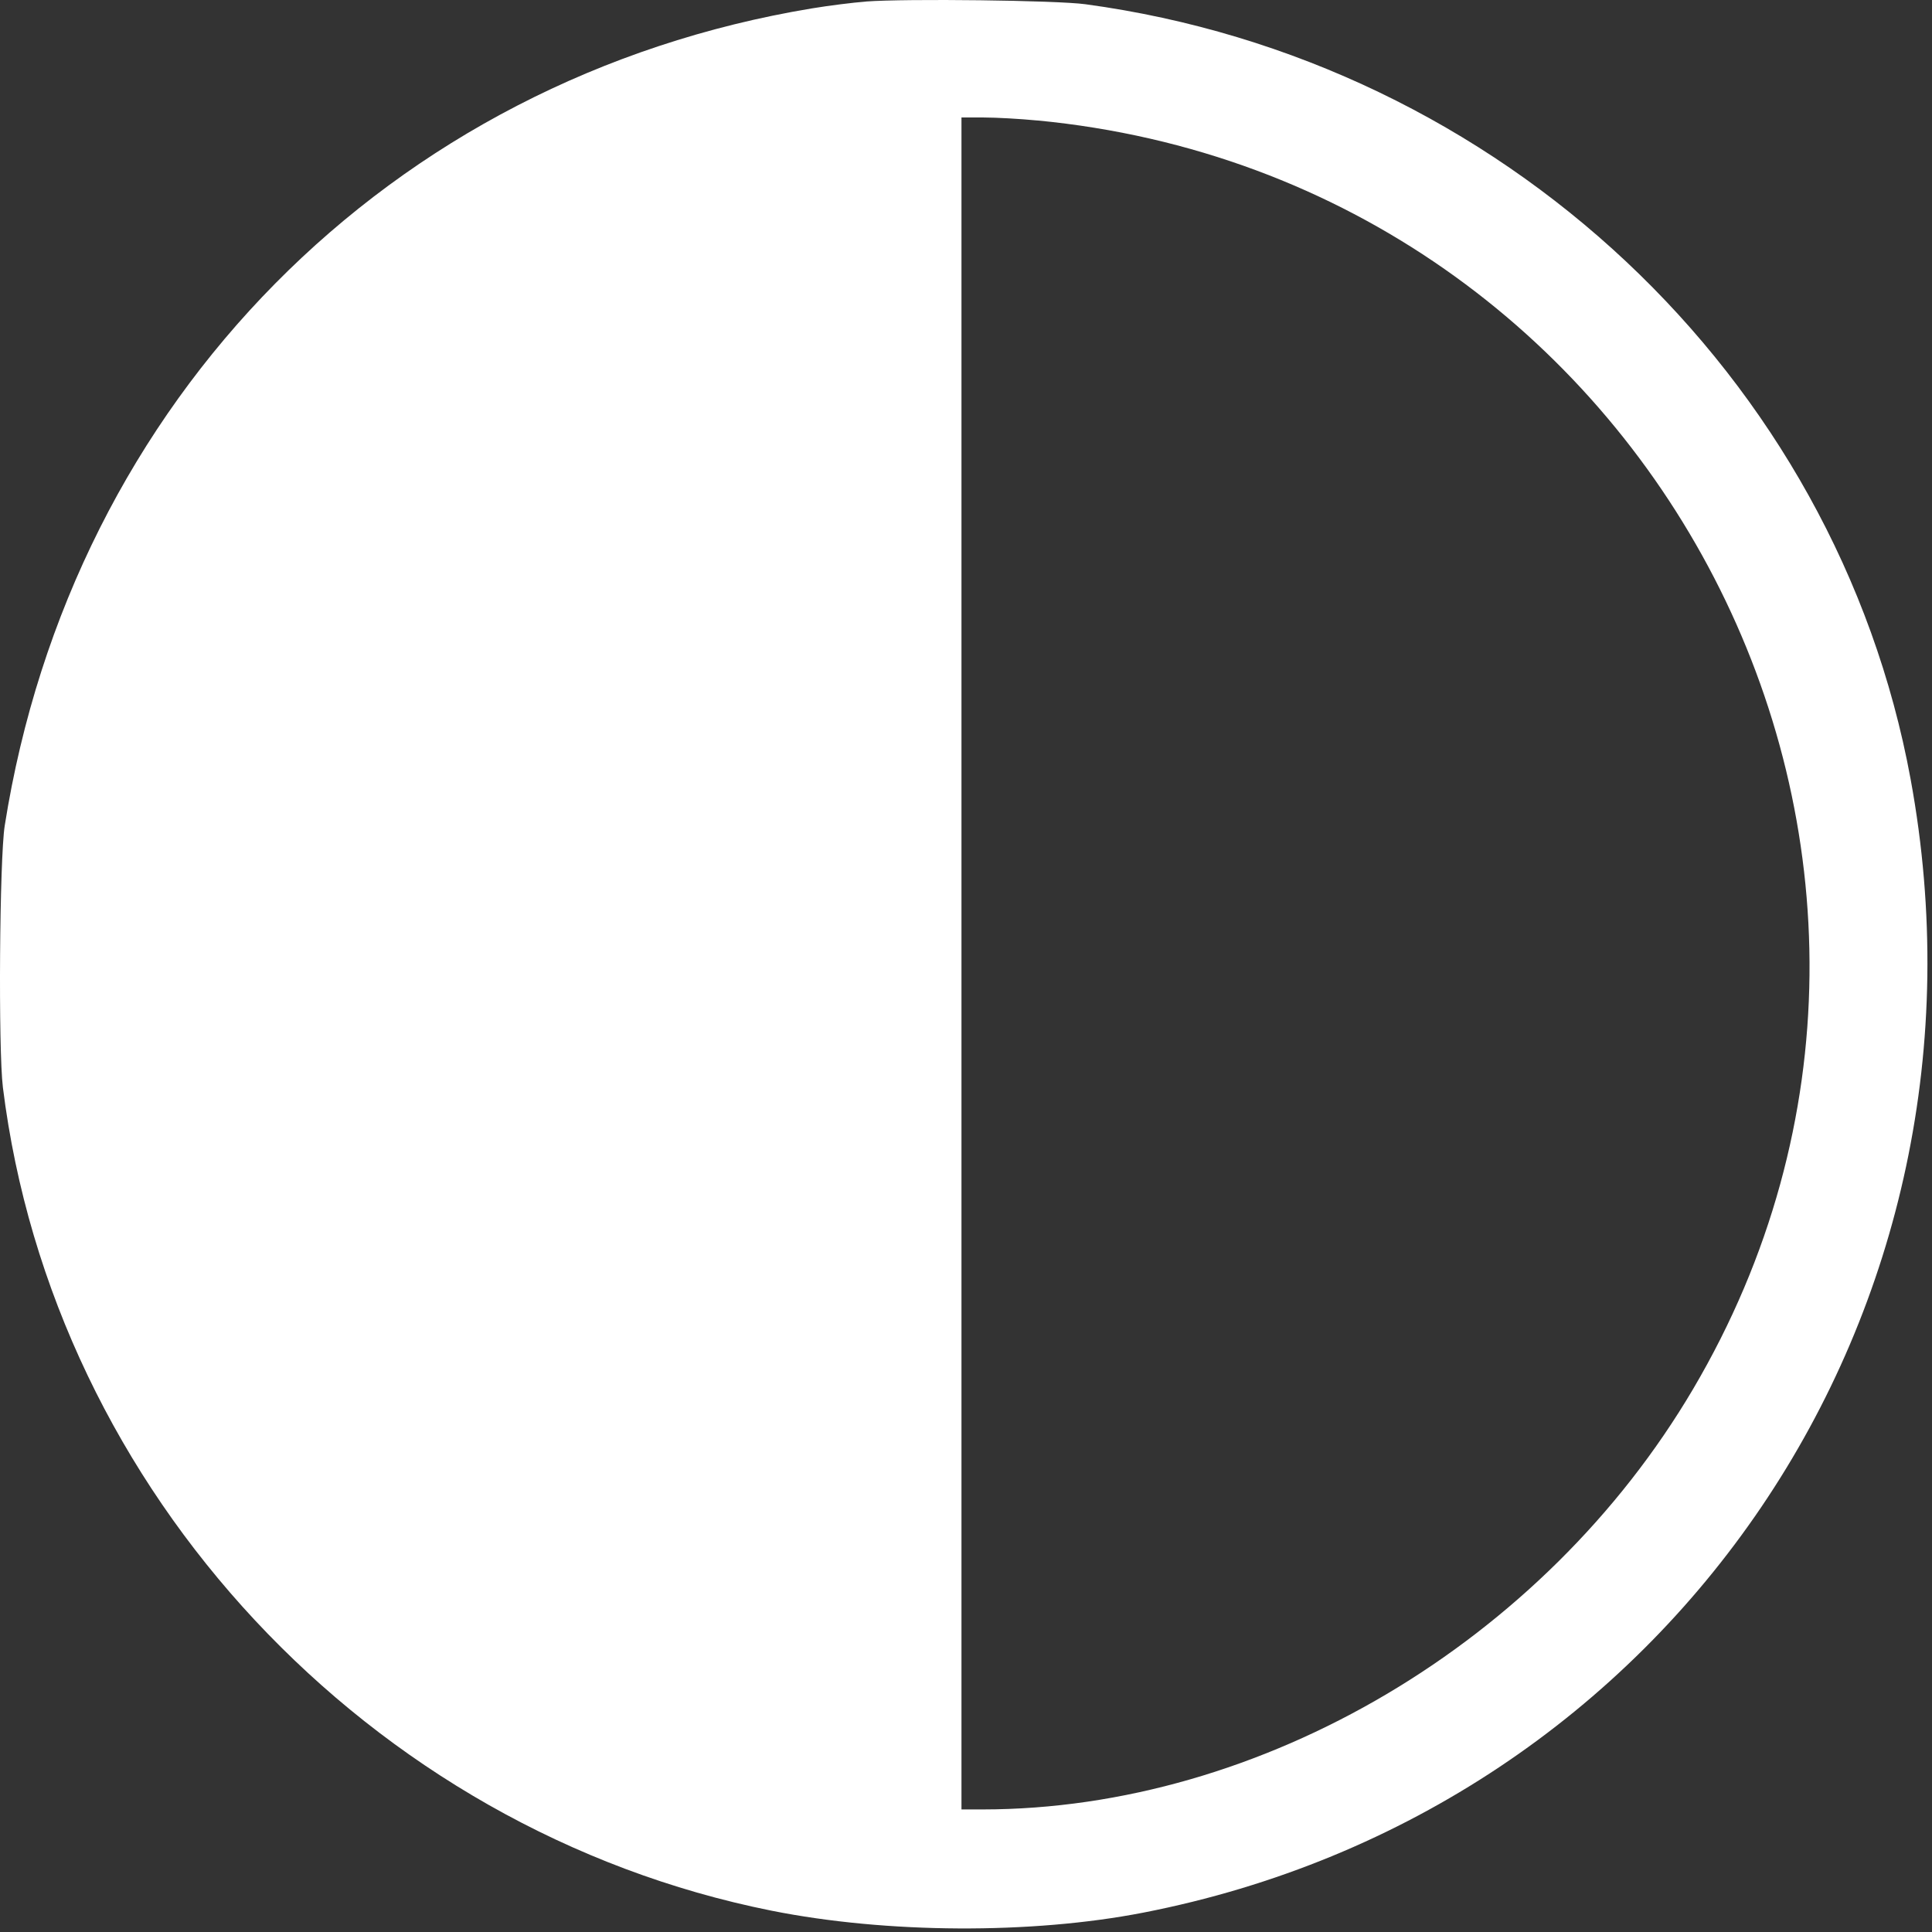 <svg width="32" height="32" viewBox="0 0 32 32" fill="none" xmlns="http://www.w3.org/2000/svg">
<rect x="0" y="0" width="32" height="32" fill="#333333" stroke="none"/>
<path d="M14.344 0.026C14.129 0.042 13.726 0.093 13.448 0.139C6.451 1.298 1.191 6.624 0.078 13.677C-0.008 14.223 -0.03 17.382 0.048 18.011C0.879 24.707 6.113 30.313 12.779 31.647C14.681 32.027 17.086 32.04 18.938 31.679C27.674 29.976 33.264 21.718 31.646 12.907C30.418 6.221 24.861 1.003 17.977 0.07C17.5 0.005 15.01 -0.025 14.344 0.025V0.026ZM17.182 1.995C27.413 2.975 33.224 14.214 28.044 23.005C25.571 27.202 20.896 29.968 16.275 29.97H15.925V1.946H16.295C16.498 1.946 16.898 1.968 17.183 1.996L17.182 1.995Z" fill="white"/>
</svg>
